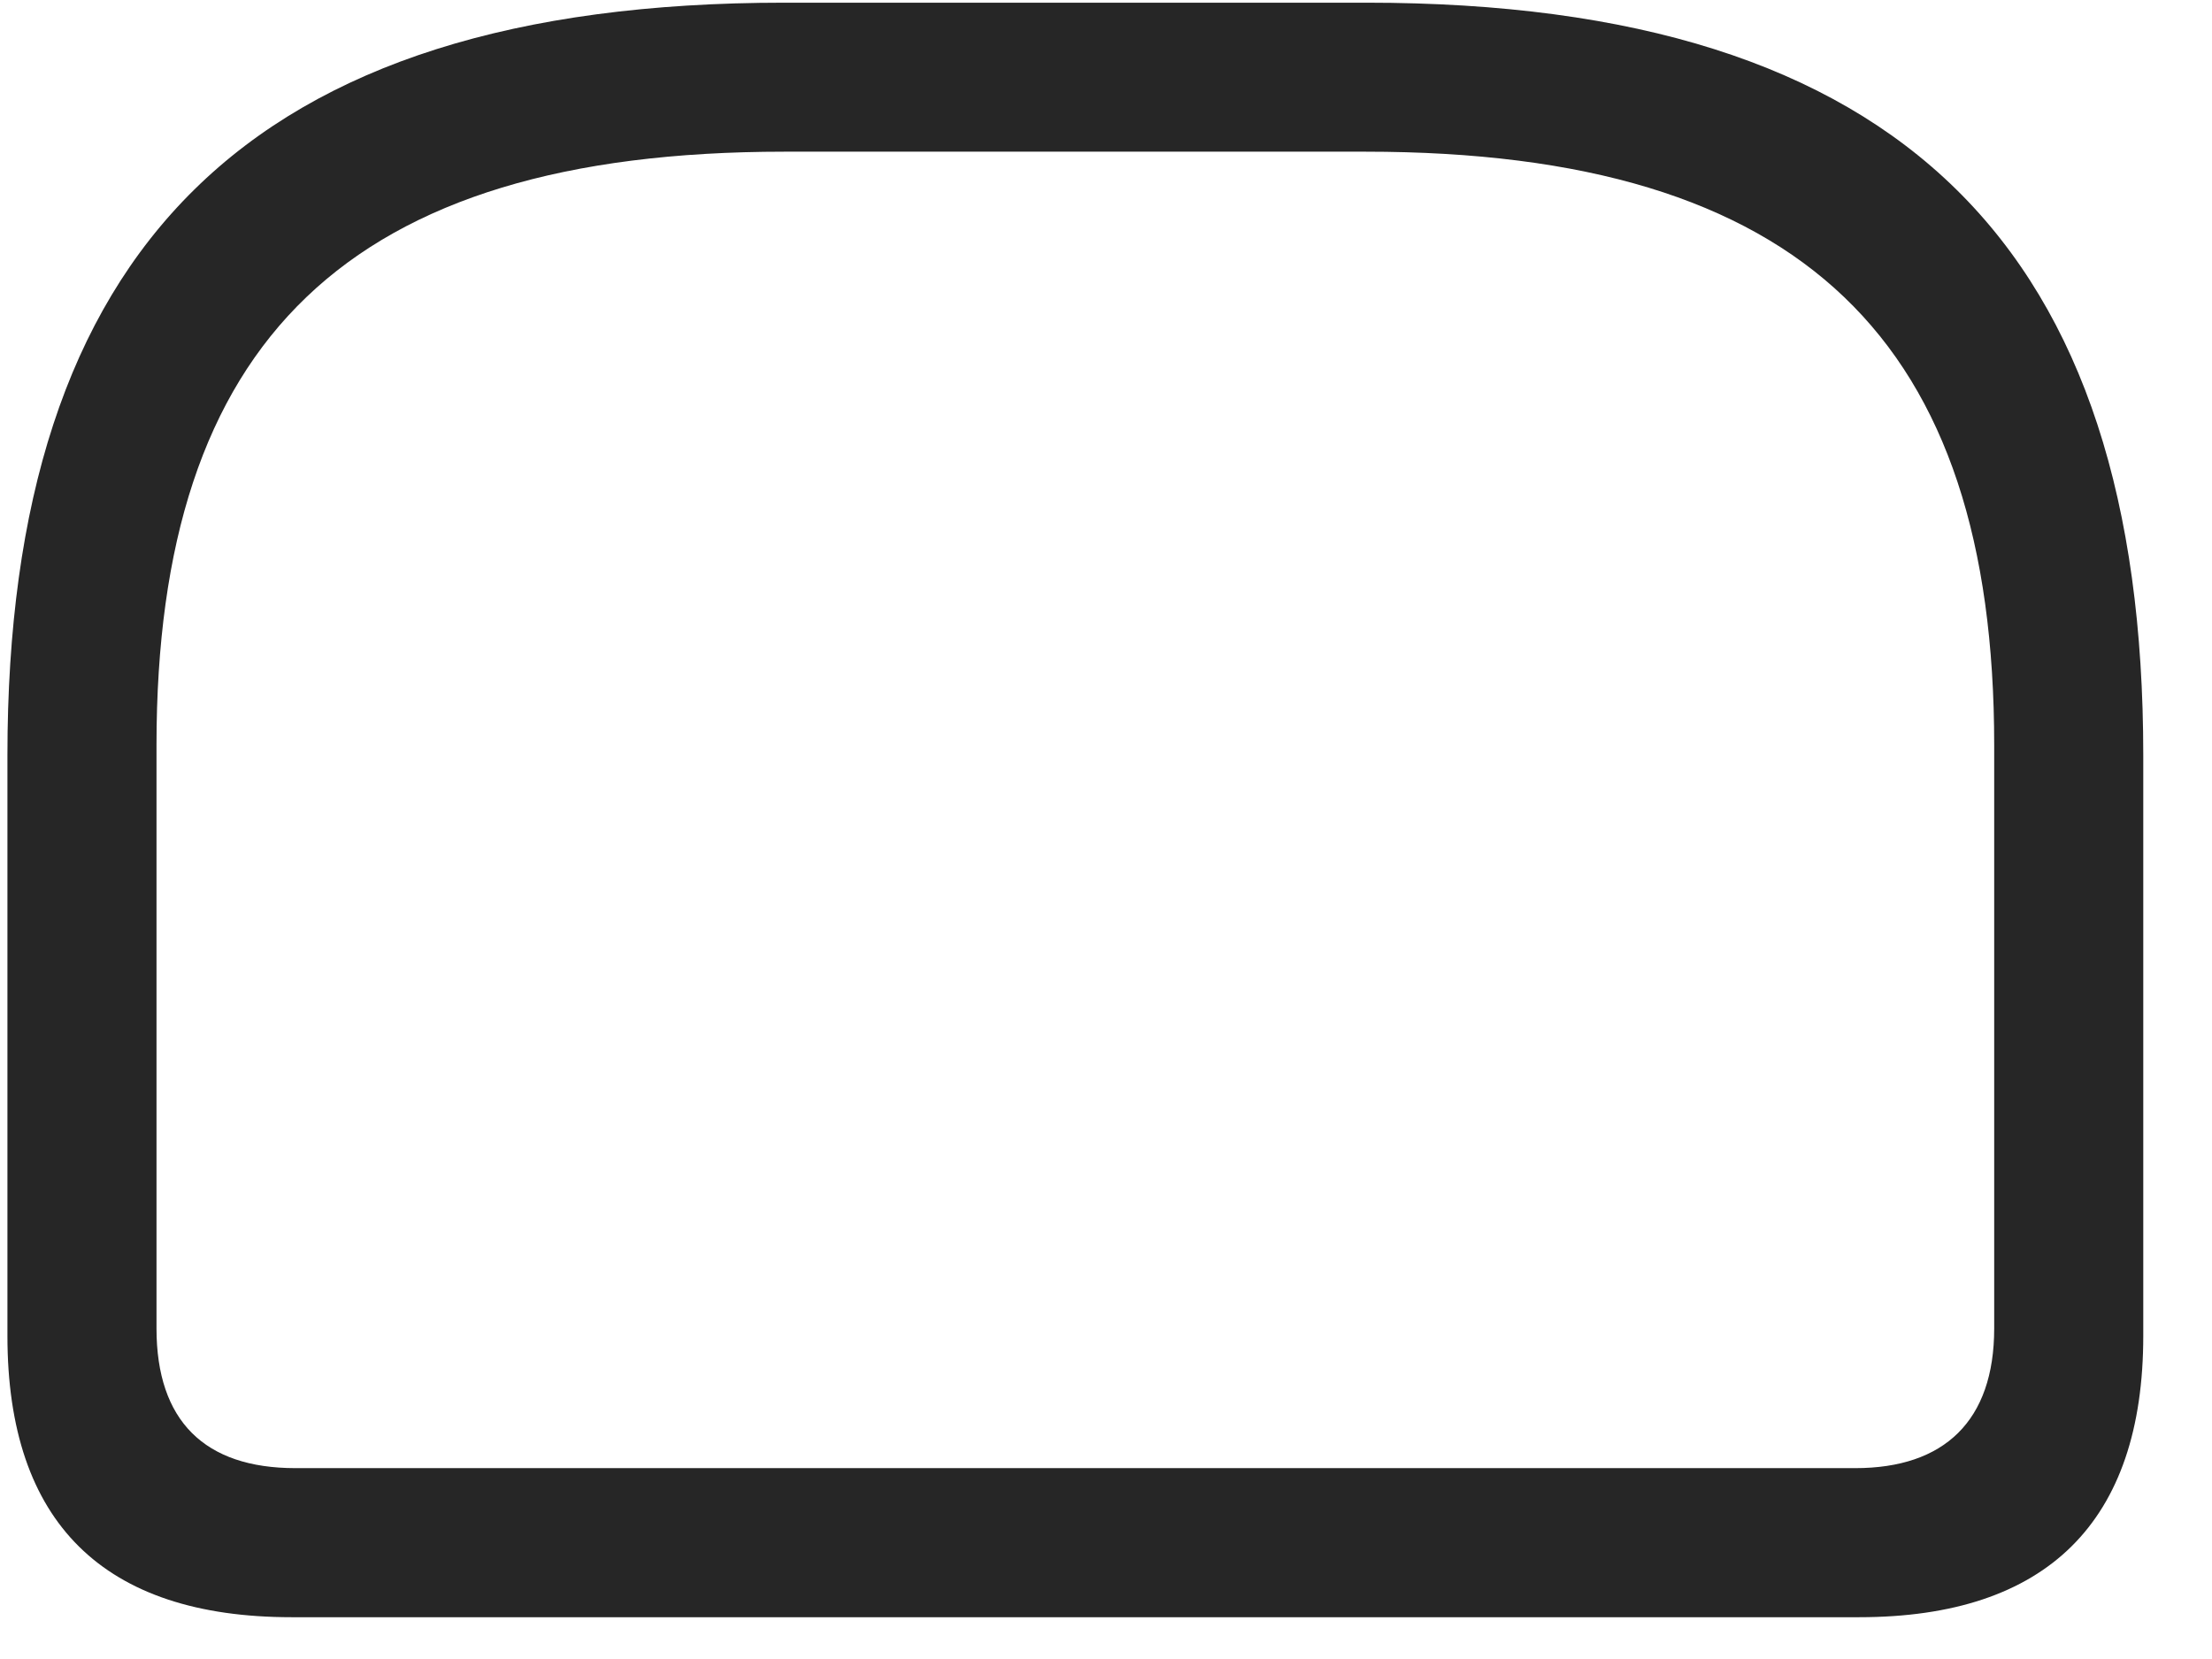 <svg width="28" height="21" viewBox="0 0 28 21" fill="none" xmlns="http://www.w3.org/2000/svg">
<g clip-path="url(#clip0_2207_20883)">
<path d="M9.927 0.034C3.13 0.034 0.094 3.162 0.094 9.561V16.909C0.094 19.276 1.313 20.471 3.692 20.471H23.532C25.911 20.471 27.13 19.264 27.13 16.909V9.561C27.13 3.162 24.095 0.034 17.298 0.034H9.927ZM9.927 1.92H17.286C22.829 1.92 25.243 4.323 25.243 9.432V16.815C25.243 17.987 24.61 18.584 23.485 18.584H3.739C2.591 18.584 1.981 17.987 1.981 16.815V9.432C1.981 4.323 4.395 1.92 9.927 1.92Z" fill="black" fill-opacity="0.85"/>
</g>
<defs>
<clipPath id="clip0_2207_20883">
<rect width="27.035" height="20.449" fill="white" transform="translate(0.094 0.034)"/>
</clipPath>
</defs>
</svg>
